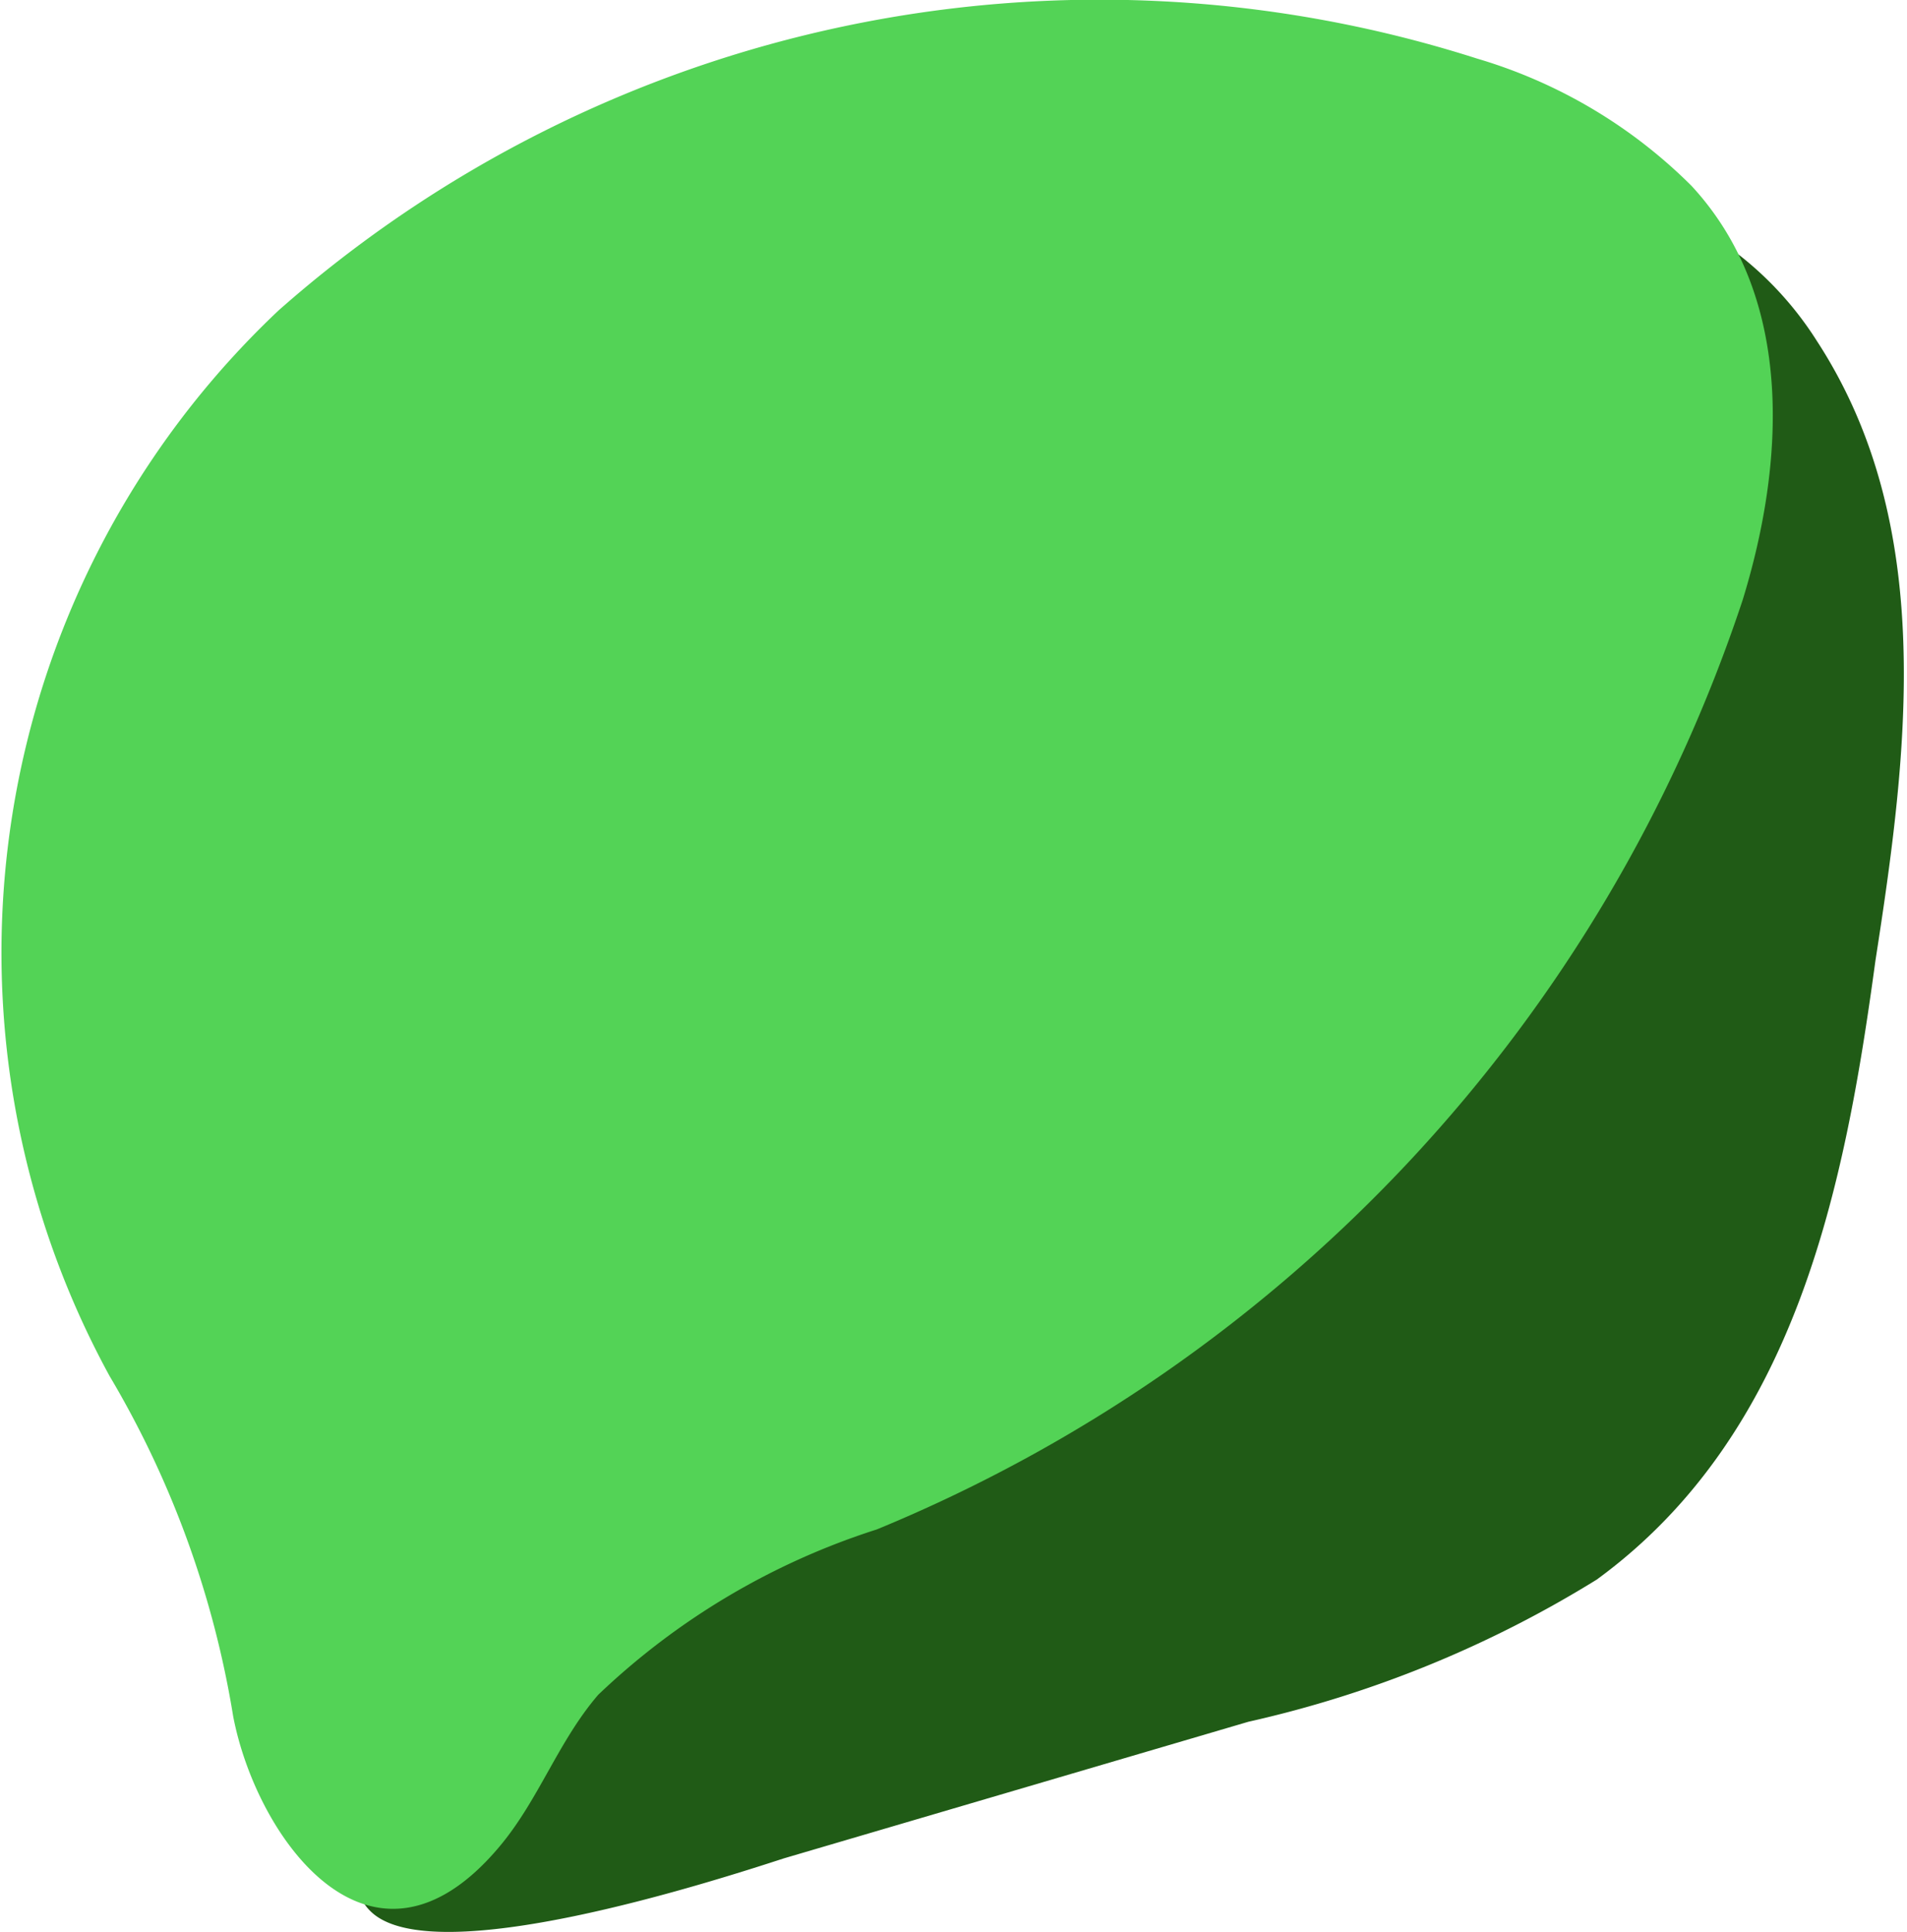 <svg xmlns="http://www.w3.org/2000/svg" viewBox="0 0 20.53 20.79"><defs><style>.cls-1{fill:#205b16;}.cls-2{fill:#53d356;}</style></defs><title>Resurs 4</title><g id="Lager_2" data-name="Lager 2"><g id="Citron1Omogen"><path class="cls-1" d="M8.44,20l5-1.47A12.2,12.2,0,0,0,17.19,17c2.15-1.57,2.67-4.23,3-6.66.35-2.25.66-4.69-.63-6.67a3.66,3.66,0,0,0-1.24-1.2,4.8,4.8,0,0,0-1.64-.49,11,11,0,0,0-6.35,1.23,17.06,17.06,0,0,0-4.83,3.9,7.57,7.57,0,0,0-2.28,4.25c-.13,1.71.83,3.33,1.61,4.91a3.29,3.29,0,0,1,.44,1.59c-.06.89-1.95,2.09-1.27,2.72S7.64,20.26,8.44,20Z"/><path class="cls-2" d="M1.18,14.81A9.5,9.5,0,0,1,3,3.34,13.35,13.35,0,0,1,15.9.63,5.45,5.45,0,0,1,18.21,2c1.12,1.21,1,3,.55,4.46a16.4,16.4,0,0,1-9.32,10,7.76,7.76,0,0,0-3,1.78c-.43.5-.64,1.13-1.06,1.63C4,21.52,2.76,19.78,2.51,18.47A10.45,10.45,0,0,0,1.18,14.81Z"/></g></g></svg>